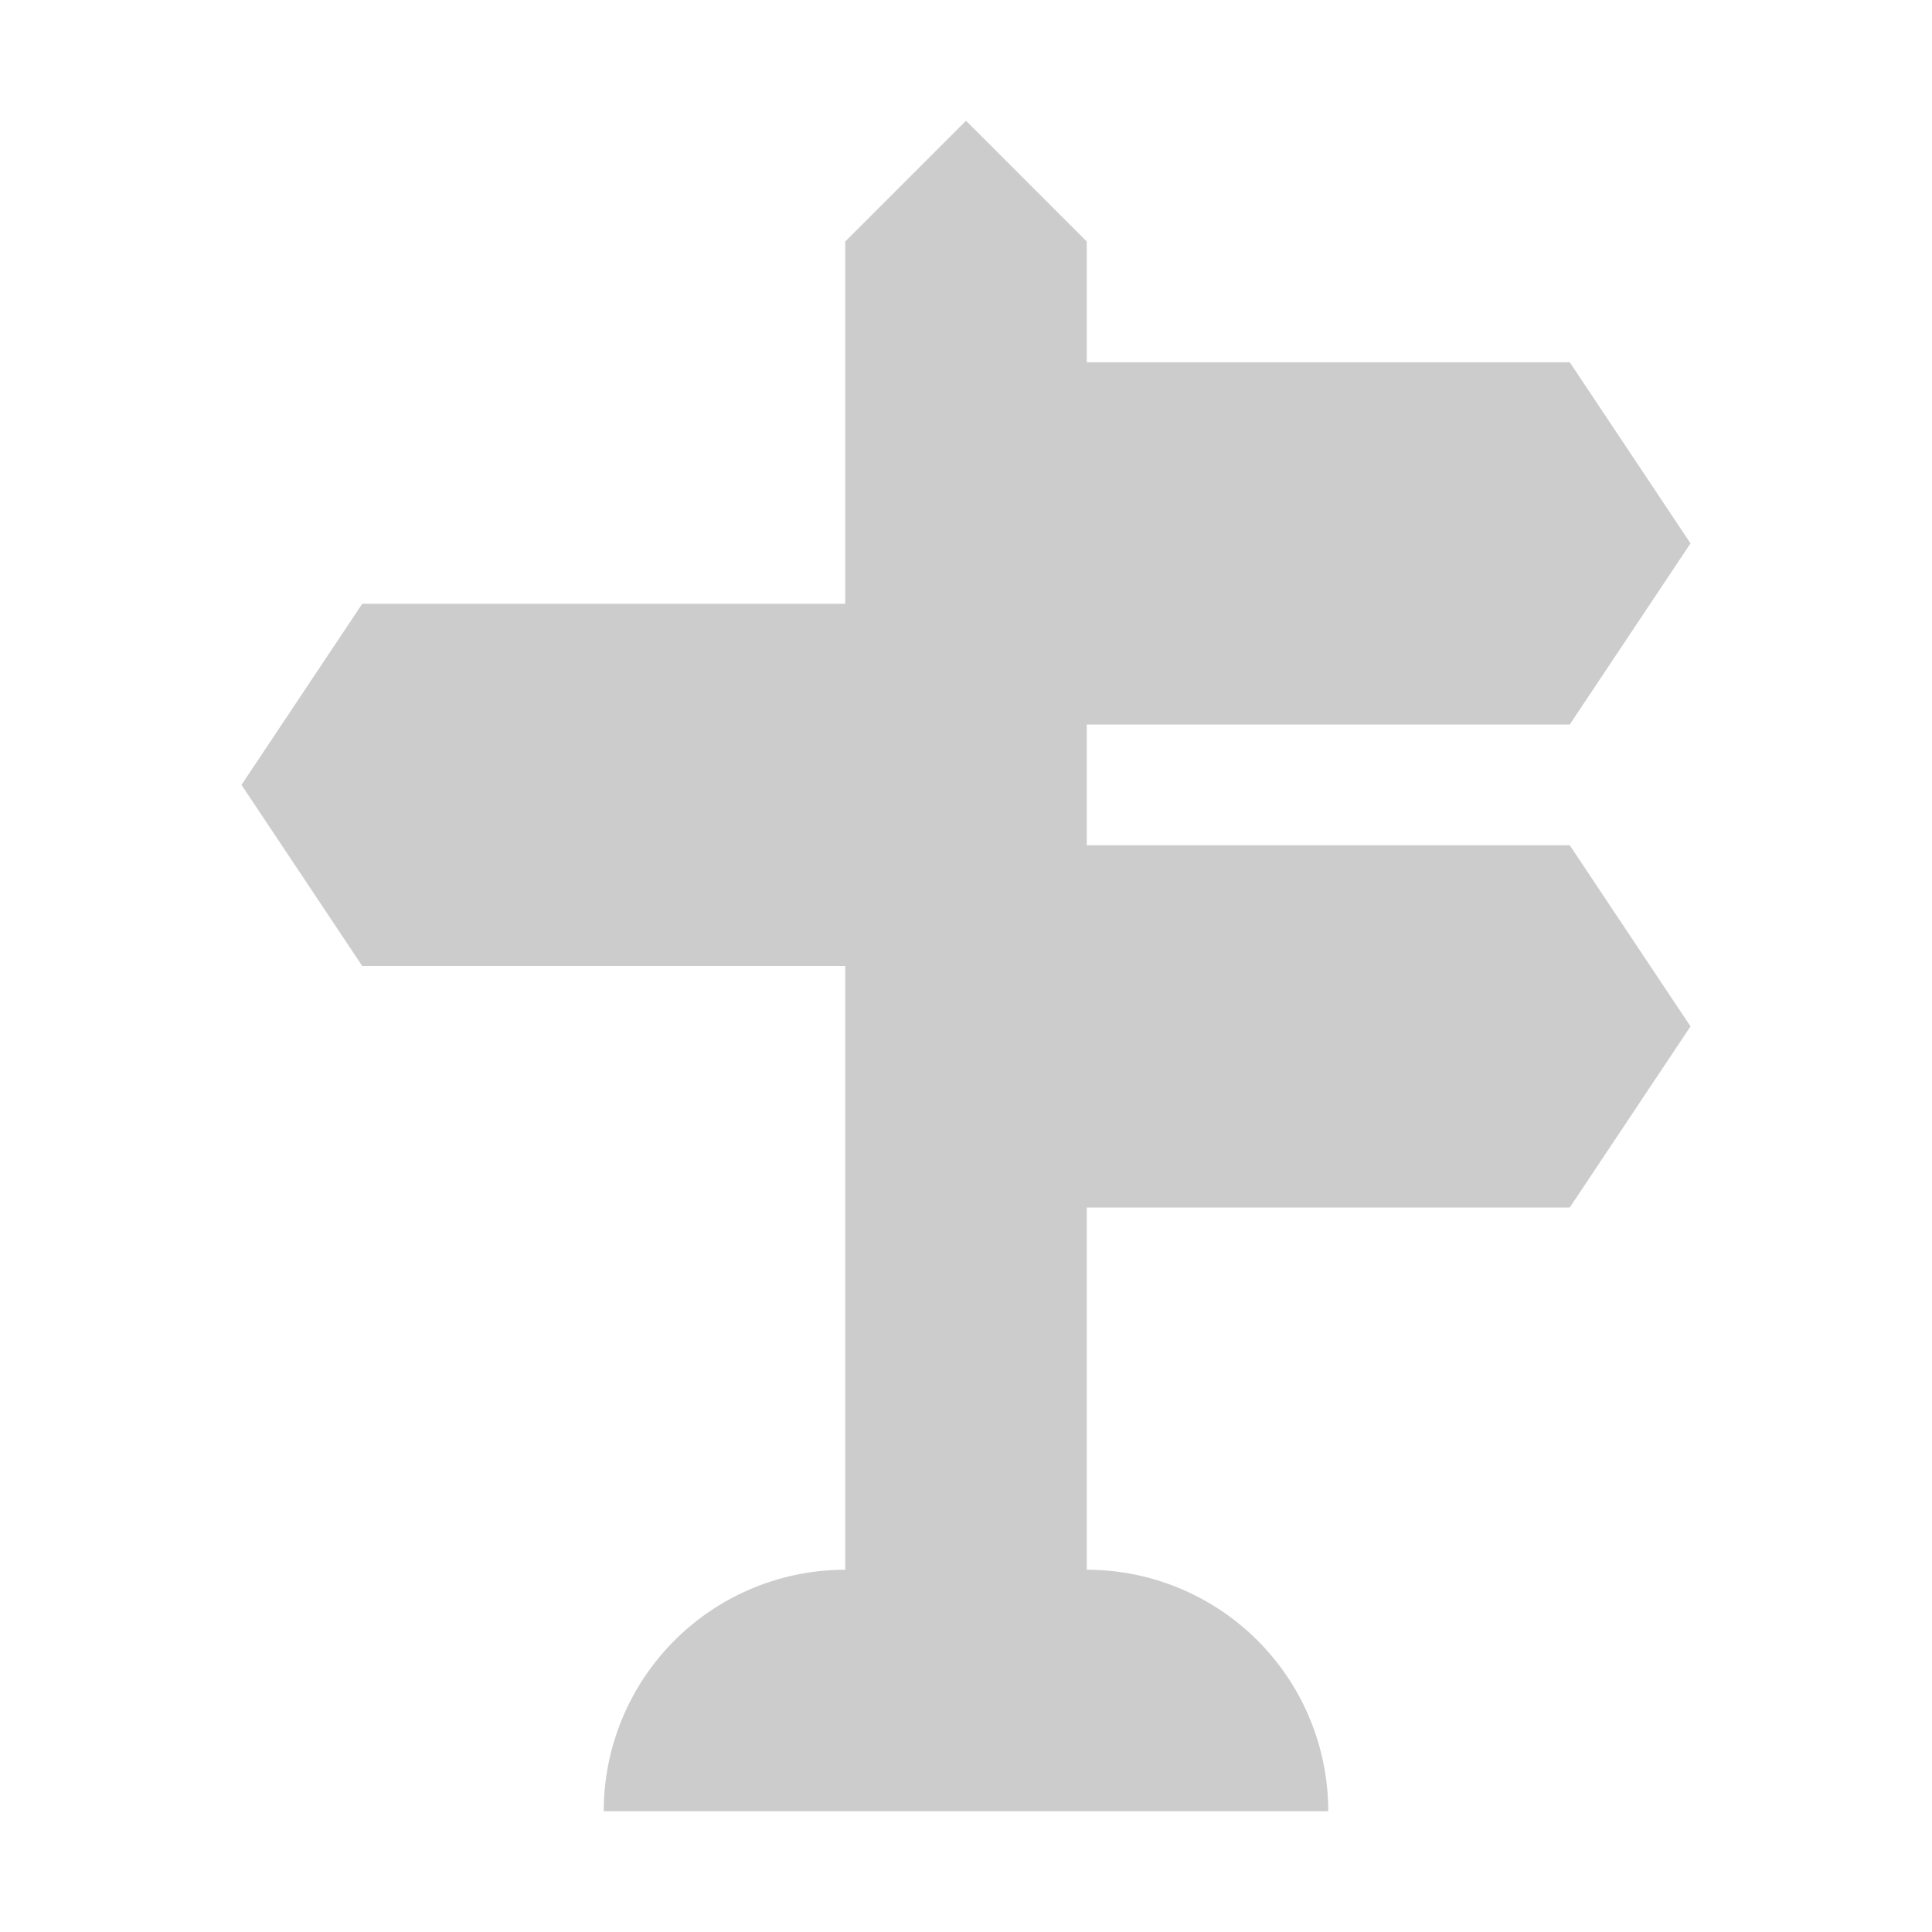 <svg xmlns="http://www.w3.org/2000/svg" viewBox="0 0 32 32" shape-rendering="geometricPrecision"><path fill="#cccccc" d="M18 14v-2h8l2-3-2-3h-8V4l-2-2-2 2v6H6l-2 3 2 3h8v10a4 4 0 0 0-4 4h12a4 4 0 0 0-4-4v-6h8l2-3-2-3Z"/></svg>